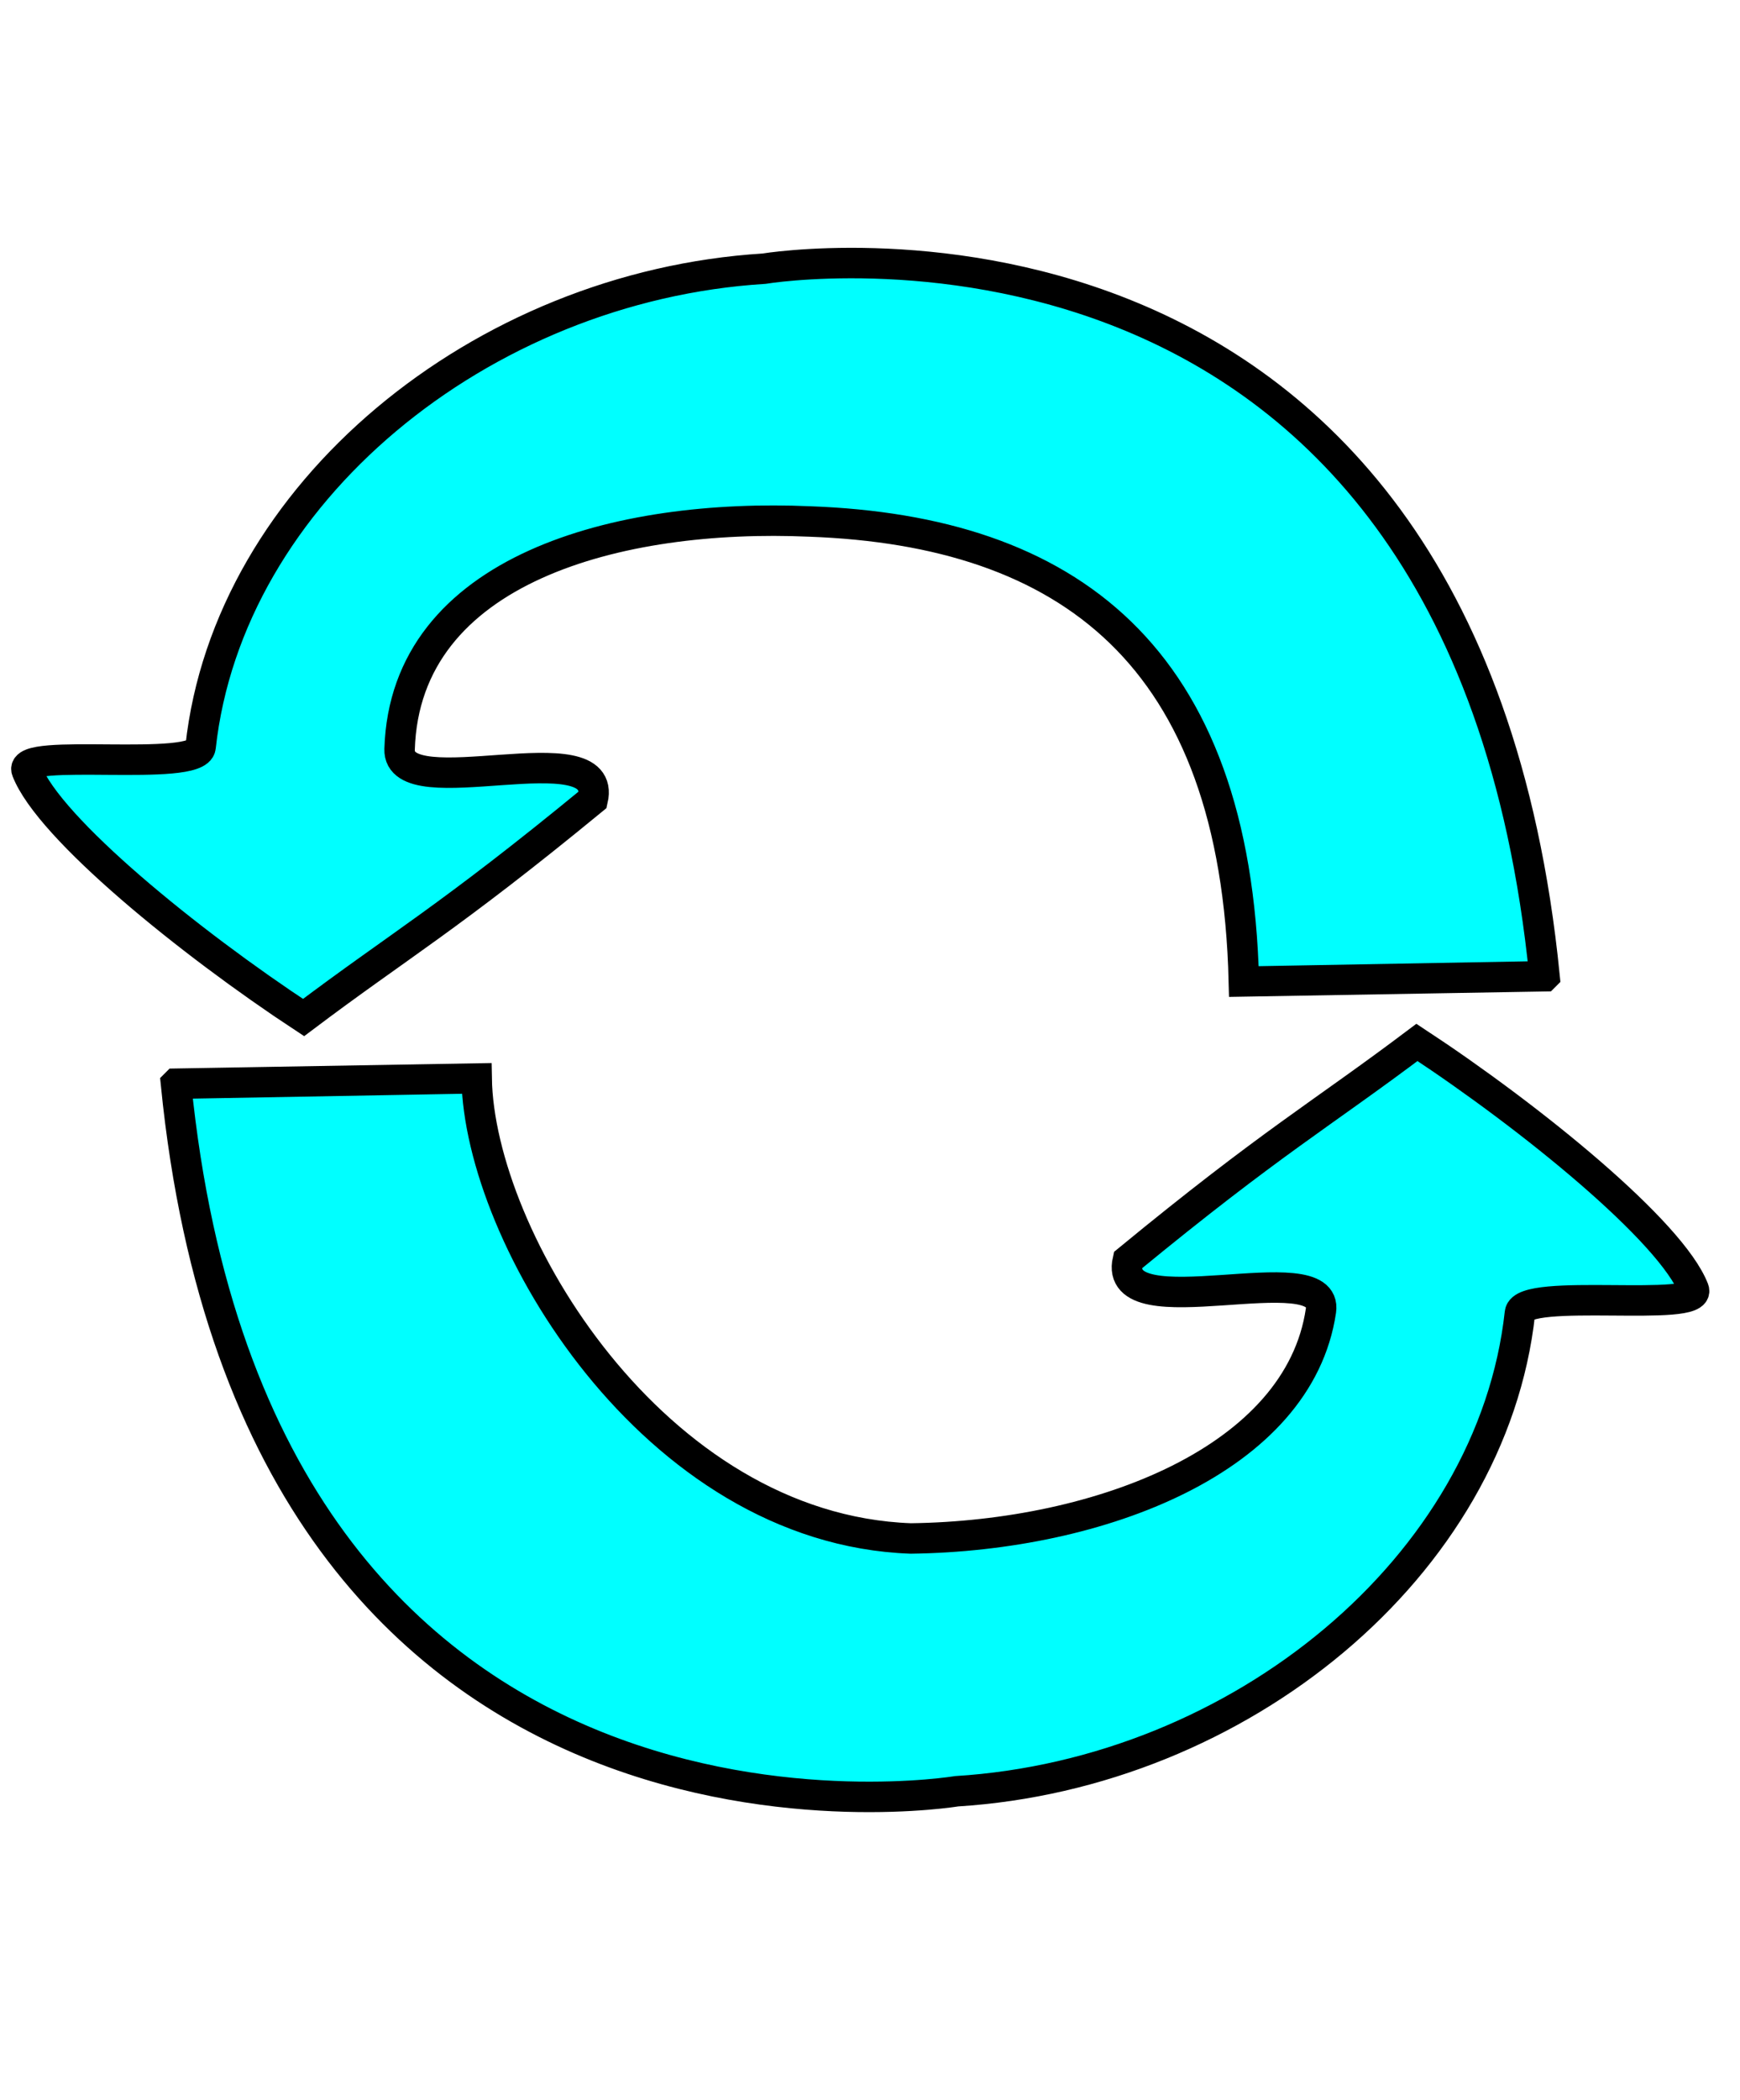 <?xml version="1.0" encoding="UTF-8" standalone="no"?>
<!-- Created with Inkscape (http://www.inkscape.org/) -->

<svg
   xmlns:dc="http://purl.org/dc/elements/1.1/"
   xmlns:cc="http://creativecommons.org/ns#"
   xmlns:rdf="http://www.w3.org/1999/02/22-rdf-syntax-ns#"
   xmlns:svg="http://www.w3.org/2000/svg"
   xmlns="http://www.w3.org/2000/svg"
   xmlns:xlink="http://www.w3.org/1999/xlink"
   xmlns:sodipodi="http://sodipodi.sourceforge.net/DTD/sodipodi-0.dtd"
   xmlns:inkscape="http://www.inkscape.org/namespaces/inkscape"
   width="80.853"
   height="97.527"
   id="svg5061"
   version="1.1"
   inkscape:version="0.47 r22583"
   sodipodi:docname="pass.svg"
   inkscape:export-filename="D:\PROGRAMMING\Makao_v3\Makao\src\fxclient\images\pass.png"
   inkscape:export-xdpi="90"
   inkscape:export-ydpi="90">
  <defs
     id="defs5063">
    <linearGradient
       inkscape:collect="always"
       id="linearGradient5704">
      <stop
         style="stop-color:#0000ff;stop-opacity:1;"
         offset="0"
         id="stop5706" />
      <stop
         style="stop-color:#0000ff;stop-opacity:0;"
         offset="1"
         id="stop5708" />
    </linearGradient>
    <inkscape:perspective
       sodipodi:type="inkscape:persp3d"
       inkscape:vp_x="0 : 526.18109 : 1"
       inkscape:vp_y="0 : 1000 : 0"
       inkscape:vp_z="744.09448 : 526.18109 : 1"
       inkscape:persp3d-origin="372.04724 : 350.78739 : 1"
       id="perspective5069" />
    <inkscape:perspective
       id="perspective5035"
       inkscape:persp3d-origin="0.5 : 0.33333333 : 1"
       inkscape:vp_z="1 : 0.5 : 1"
       inkscape:vp_y="0 : 1000 : 0"
       inkscape:vp_x="0 : 0.5 : 1"
       sodipodi:type="inkscape:persp3d" />
    <filter
       id="filter4730"
       inkscape:menu-tooltip="Draws a black outline around"
       inkscape:menu="ABCs"
       inkscape:label="Black outline"
       color-interpolation-filters="sRGB">
      <feGaussianBlur
         id="feGaussianBlur4732"
         stdDeviation="2"
         in="SourceAlpha"
         result="result0" />
      <feComposite
         id="feComposite4734"
         in2="result0"
         result="result3"
         operator="arithmetic"
         in="SourceGraphic"
         k2="1"
         k3="10"
         k1="0"
         k4="0" />
      <feComposite
         id="feComposite4736"
         in2="result3"
         operator="in"
         in="result3"
         result="result4" />
    </filter>
    <inkscape:perspective
       id="perspective5096"
       inkscape:persp3d-origin="0.5 : 0.33333333 : 1"
       inkscape:vp_z="1 : 0.5 : 1"
       inkscape:vp_y="0 : 1000 : 0"
       inkscape:vp_x="0 : 0.5 : 1"
       sodipodi:type="inkscape:persp3d" />
    <linearGradient
       inkscape:collect="always"
       xlink:href="#linearGradient4081"
       id="linearGradient4993"
       x1="2.453"
       y1="31.398"
       x2="53.618"
       y2="45.326"
       gradientUnits="userSpaceOnUse" />
    <linearGradient
       id="linearGradient4081">
      <stop
         style="stop-color:#f0f9af;stop-opacity:1;"
         offset="0"
         id="stop4083" />
      <stop
         style="stop-color:#e9afaf;stop-opacity:0;"
         offset="1"
         id="stop4085" />
    </linearGradient>
    <inkscape:perspective
       id="perspective5142"
       inkscape:persp3d-origin="0.5 : 0.33333333 : 1"
       inkscape:vp_z="1 : 0.5 : 1"
       inkscape:vp_y="0 : 1000 : 0"
       inkscape:vp_x="0 : 0.5 : 1"
       sodipodi:type="inkscape:persp3d" />
    <inkscape:perspective
       id="perspective5164"
       inkscape:persp3d-origin="0.5 : 0.33333333 : 1"
       inkscape:vp_z="1 : 0.5 : 1"
       inkscape:vp_y="0 : 1000 : 0"
       inkscape:vp_x="0 : 0.5 : 1"
       sodipodi:type="inkscape:persp3d" />
    <linearGradient
       inkscape:collect="always"
       xlink:href="#linearGradient5704"
       id="linearGradient5710"
       x1="270.4"
       y1="567.949"
       x2="338.178"
       y2="567.949"
       gradientUnits="userSpaceOnUse" />
    <inkscape:perspective
       id="perspective5720"
       inkscape:persp3d-origin="0.5 : 0.33333333 : 1"
       inkscape:vp_z="1 : 0.5 : 1"
       inkscape:vp_y="0 : 1000 : 0"
       inkscape:vp_x="0 : 0.5 : 1"
       sodipodi:type="inkscape:persp3d" />
    <linearGradient
       inkscape:collect="always"
       xlink:href="#linearGradient5704-9"
       id="linearGradient5710-2"
       x1="270.4"
       y1="567.949"
       x2="338.178"
       y2="567.949"
       gradientUnits="userSpaceOnUse" />
    <linearGradient
       inkscape:collect="always"
       id="linearGradient5704-9">
      <stop
         style="stop-color:#0000ff;stop-opacity:1;"
         offset="0"
         id="stop5706-7" />
      <stop
         style="stop-color:#0000ff;stop-opacity:0;"
         offset="1"
         id="stop5708-6" />
    </linearGradient>
    <inkscape:perspective
       id="perspective5766"
       inkscape:persp3d-origin="0.5 : 0.33333333 : 1"
       inkscape:vp_z="1 : 0.5 : 1"
       inkscape:vp_y="0 : 1000 : 0"
       inkscape:vp_x="0 : 0.5 : 1"
       sodipodi:type="inkscape:persp3d" />
    <linearGradient
       gradientTransform="matrix(-1,0,0,-1,606.557,1110.266)"
       y2="567.949"
       x2="338.178"
       y1="567.949"
       x1="270.4"
       gradientUnits="userSpaceOnUse"
       id="linearGradient5729-1"
       xlink:href="#linearGradient5704-9-5"
       inkscape:collect="always" />
    <linearGradient
       inkscape:collect="always"
       id="linearGradient5704-9-5">
      <stop
         style="stop-color:#0000ff;stop-opacity:1;"
         offset="0"
         id="stop5706-7-9" />
      <stop
         style="stop-color:#0000ff;stop-opacity:0;"
         offset="1"
         id="stop5708-6-8" />
    </linearGradient>
    <filter
       id="filter5850"
       inkscape:menu-tooltip="Draws a black outline around"
       inkscape:menu="ABCs"
       inkscape:label="Black outline"
       color-interpolation-filters="sRGB">
      <feGaussianBlur
         id="feGaussianBlur5852"
         stdDeviation="2"
         in="SourceAlpha"
         result="result0" />
      <feComposite
         id="feComposite5854"
         in2="result0"
         result="result3"
         operator="arithmetic"
         in="SourceGraphic"
         k2="1"
         k3="10" />
      <feComposite
         id="feComposite5856"
         in2="result3"
         k2="1"
         operator="in"
         in="result3"
         result="result4" />
    </filter>
    <filter
       id="filter5858"
       inkscape:menu-tooltip="Draws a black outline around"
       inkscape:menu="ABCs"
       inkscape:label="Black outline"
       color-interpolation-filters="sRGB">
      <feGaussianBlur
         id="feGaussianBlur5860"
         stdDeviation="2"
         in="SourceAlpha"
         result="result0" />
      <feComposite
         id="feComposite5862"
         in2="result0"
         result="result3"
         operator="arithmetic"
         in="SourceGraphic"
         k2="1"
         k3="10" />
      <feComposite
         id="feComposite5864"
         in2="result3"
         k2="1"
         operator="in"
         in="result3"
         result="result4" />
    </filter>
  </defs>
  <sodipodi:namedview
     id="base"
     pagecolor="#ffffff"
     bordercolor="#666666"
     borderopacity="1.0"
     inkscape:pageopacity="0.0"
     inkscape:pageshadow="2"
     inkscape:zoom="2.8"
     inkscape:cx="-14.9912"
     inkscape:cy="67.290608"
     inkscape:document-units="px"
     inkscape:current-layer="layer1"
     showgrid="false"
     borderlayer="false"
     inkscape:window-width="1280"
     inkscape:window-height="962"
     inkscape:window-x="-8"
     inkscape:window-y="-8"
     inkscape:window-maximized="1" />
  <g
     inkscape:label="Layer 1"
     inkscape:groupmode="layer"
     id="layer1"
     transform="translate(-262.431,-509.313)">
    <path
       style="fill:#00ffff;fill-opacity:1;stroke:#000000;stroke-width:1.415px;stroke-linecap:butt;stroke-linejoin:miter;stroke-opacity:1;filter:url(#filter5850)"
       d="m 334.202,554.657 c -3.817,-38.265 -36.27,-32.864 -36.27,-32.864 -13.169,0.818 -24.894,10.457 -26.18,22.215 -0.132,1.209 -8.504,-0.006 -8.079,1.097 1.035,2.684 7.563,7.986 12.864,11.471 4.482,-3.375 6.736,-4.612 13.437,-10.119 0.754,-3.284 -9.058,0.379 -8.975,-2.343 0.257,-8.406 10.219,-10.969 19.061,-10.579 11.968,0.435 19.802,6.177 20.17,21.375 0,0 0.051,0 13.971,-0.252 z"
       id="path5132-7-3"
       sodipodi:nodetypes="ccssccsccc" />
    <path
       style="fill:#00ffff;fill-opacity:1;stroke:#000000;stroke-width:1.415px;stroke-linecap:butt;stroke-linejoin:miter;stroke-opacity:1;filter:url(#filter5858)"
       d="m 270.608,559.65 c 3.817,38.265 36.27,32.864 36.27,32.864 13.169,-0.818 24.894,-10.457 26.18,-22.215 0.132,-1.209 8.504,0.006 8.079,-1.097 -1.035,-2.684 -7.563,-7.986 -12.864,-11.471 -4.482,3.375 -6.736,4.612 -13.437,10.119 -0.754,3.284 9.371,-0.351 8.975,2.343 -1.015,6.891 -10.219,10.464 -19.061,10.579 -11.968,-0.435 -20.054,-14.006 -20.17,-21.375 0,0 -0.051,0 -13.971,0.252 z"
       id="path5132-7-3-9"
       sodipodi:nodetypes="ccssccsccc" />
  </g>
</svg>
